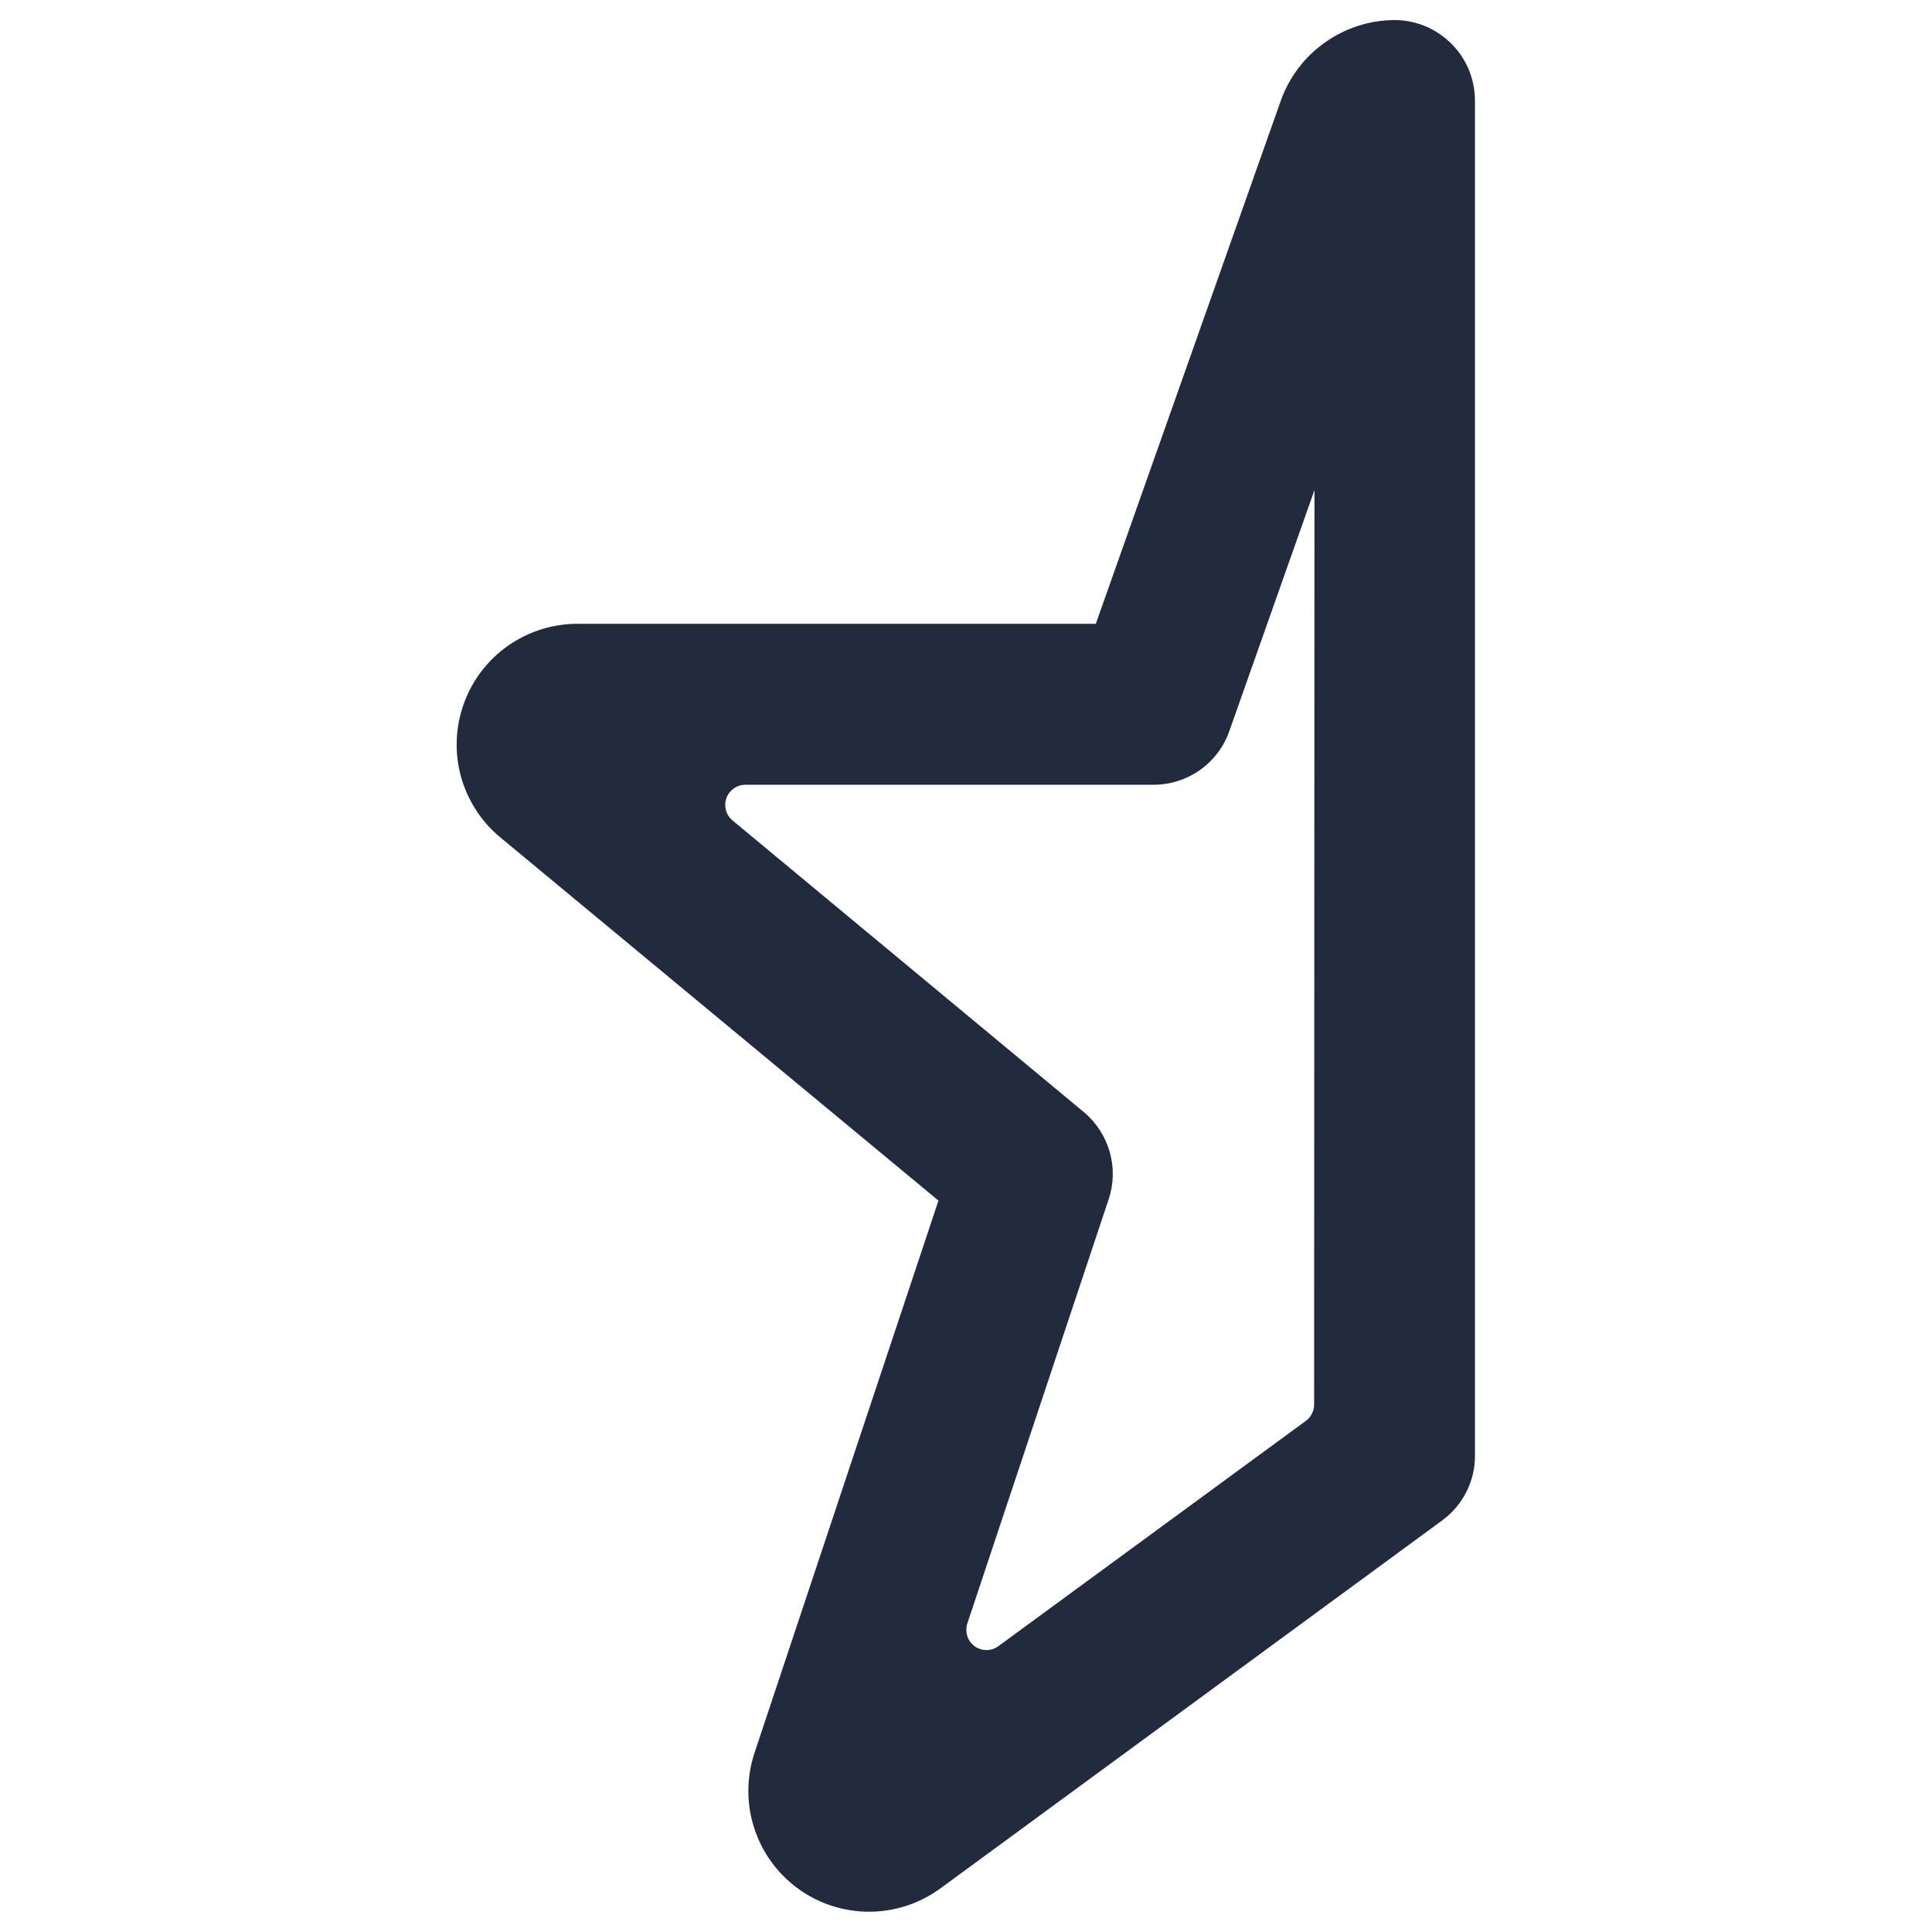 <svg width="16" height="16" viewBox="0 0 16 16" fill="none" xmlns="http://www.w3.org/2000/svg">
<path d="M11.549 0.166C11.344 0.167 11.143 0.231 10.975 0.35C10.807 0.468 10.679 0.635 10.609 0.828L9.075 5.166H4.783C4.577 5.166 4.377 5.229 4.208 5.347C4.04 5.465 3.912 5.631 3.842 5.825C3.772 6.018 3.763 6.228 3.816 6.426C3.87 6.624 3.983 6.802 4.141 6.933L7.772 9.943L6.249 14.515C6.182 14.717 6.18 14.934 6.245 15.136C6.309 15.338 6.436 15.514 6.608 15.64C6.779 15.765 6.986 15.832 7.198 15.832C7.41 15.832 7.617 15.764 7.788 15.639L11.943 12.592C12.028 12.53 12.096 12.449 12.144 12.355C12.191 12.262 12.216 12.159 12.215 12.054V0.833C12.215 0.656 12.145 0.487 12.02 0.362C11.895 0.237 11.726 0.166 11.549 0.166V0.166ZM10.883 11.633C10.883 11.659 10.877 11.684 10.865 11.707C10.853 11.73 10.837 11.75 10.816 11.766L8.268 13.633C8.239 13.654 8.205 13.665 8.17 13.665C8.134 13.665 8.1 13.654 8.071 13.633C8.043 13.612 8.021 13.583 8.011 13.549C8 13.515 8 13.479 8.011 13.445L9.181 9.933C9.224 9.806 9.227 9.669 9.19 9.539C9.153 9.41 9.078 9.295 8.975 9.209L6.067 6.795C6.04 6.773 6.021 6.743 6.012 6.71C6.003 6.677 6.004 6.642 6.016 6.61C6.027 6.577 6.049 6.549 6.077 6.53C6.105 6.51 6.138 6.499 6.173 6.499H9.553C9.691 6.499 9.825 6.456 9.938 6.377C10.05 6.297 10.136 6.184 10.181 6.054L10.886 4.058L10.883 11.633Z" fill="#212B3D"/>
</svg>
